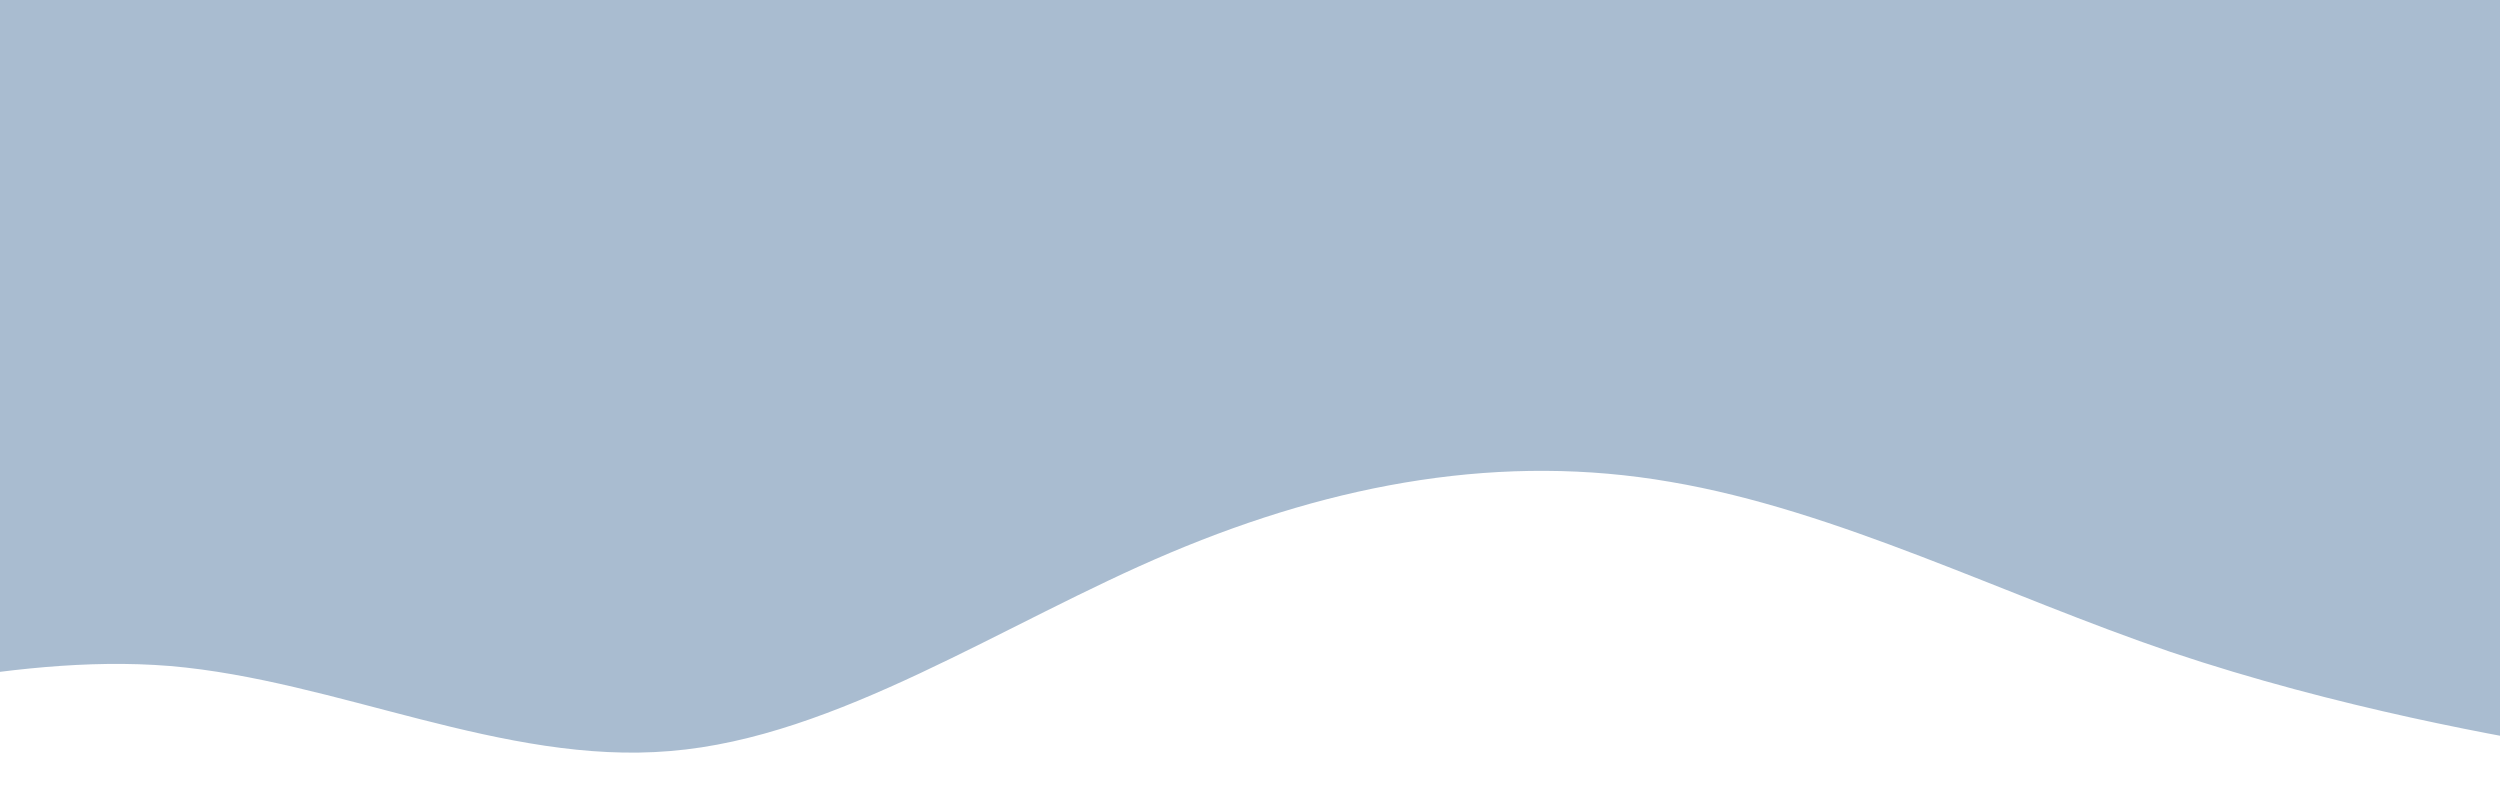 <?xml version="1.0" encoding="utf-8"?>
<svg viewBox="-0.073 0.439 501.406 162.772" xmlns="http://www.w3.org/2000/svg">
  <defs>
    <clipPath id="clip0_30_207">
      <rect width="1944" height="661" fill="white" transform="matrix(-1 0 0 -1 1920 661)"/>
    </clipPath>
  </defs>
  <g clip-path="url(#clip0_30_207)" transform="matrix(0.258, 0, 0, 0.258, 6.118, 0.439)" style="">
    <path d="M2052.2 594.9L1987.4 583.838C1922.6 573.316 1793 550.384 1663.4 506.812C1533.8 462.7 1404.2 396.6 1274.6 374.612C1145 352.084 1015.4 375.016 885.8 429.65C756.2 484.284 626.6 573.316 497 583.838C367.4 594.9 237.8 528.8 108.2 517.738C-21.4 507.216 -151 550.384 -280.6 561.85C-410.2 573.316 -539.8 550.384 -669.4 517.738C-799 484.284 -928.6 441.116 -1058.2 385.538C-1187.8 330.5 -1317.4 264.4 -1447 231.35C-1576.6 198.3 -1706.2 198.3 -1835.8 242.412C-1965.4 285.984 -2095 375.016 -2224.6 352.488C-2354.2 330.5 -2483.8 198.3 -2613.4 198.3C-2743 198.3 -2872.6 330.5 -3002.2 429.65C-3131.8 528.8 -3261.4 594.9 -3391 572.912C-3520.6 550.384 -3650.2 441.116 -3779.8 341.562C-3909.4 242.816 -4039 153.784 -4168.6 198.3C-4298.2 242.816 -4427.8 418.184 -4557.4 506.812C-4687 594.9 -4816.6 594.9 -4946.2 605.962C-5075.8 616.484 -5205.4 639.416 -5335 627.95C-5464.6 616.484 -5594.2 573.316 -5723.8 506.812C-5853.4 441.116 -5983 352.084 -6112.6 286.388C-6242.2 219.884 -6371.8 176.716 -6501.4 143.262C-6631 110.616 -6760.6 87.684 -6890.2 143.262C-7019.8 198.3 -7149.4 330.5 -7214.2 396.6L-7279 462.7V0H-7214.2C-7149.4 0 -7019.8 0 -6890.2 0C-6760.6 0 -6631 0 -6501.4 0C-6371.8 0 -6242.2 0 -6112.6 0C-5983 0 -5853.4 0 -5723.8 0C-5594.2 0 -5464.6 0 -5335 0C-5205.4 0 -5075.8 0 -4946.2 0C-4816.6 0 -4687 0 -4557.4 0C-4427.8 0 -4298.2 0 -4168.6 0C-4039 0 -3909.4 0 -3779.8 0C-3650.2 0 -3520.6 0 -3391 0C-3261.4 0 -3131.8 0 -3002.2 0C-2872.6 0 -2743 0 -2613.4 0C-2483.8 0 -2354.2 0 -2224.6 0C-2095 0 -1965.4 0 -1835.8 0C-1706.2 0 -1576.6 0 -1447 0C-1317.4 0 -1187.8 0 -1058.2 0C-928.6 0 -799 0 -669.4 0C-539.8 0 -410.2 0 -280.6 0C-151 0 -21.4 0 108.2 0C237.8 0 367.4 0 497 0C626.6 0 756.2 0 885.8 0C1015.4 0 1145 0 1274.6 0C1404.2 0 1533.8 0 1663.4 0C1793 0 1922.6 0 1987.4 0H2052.2V594.9Z" fill="#A9BCD0"/>
  </g>
</svg>